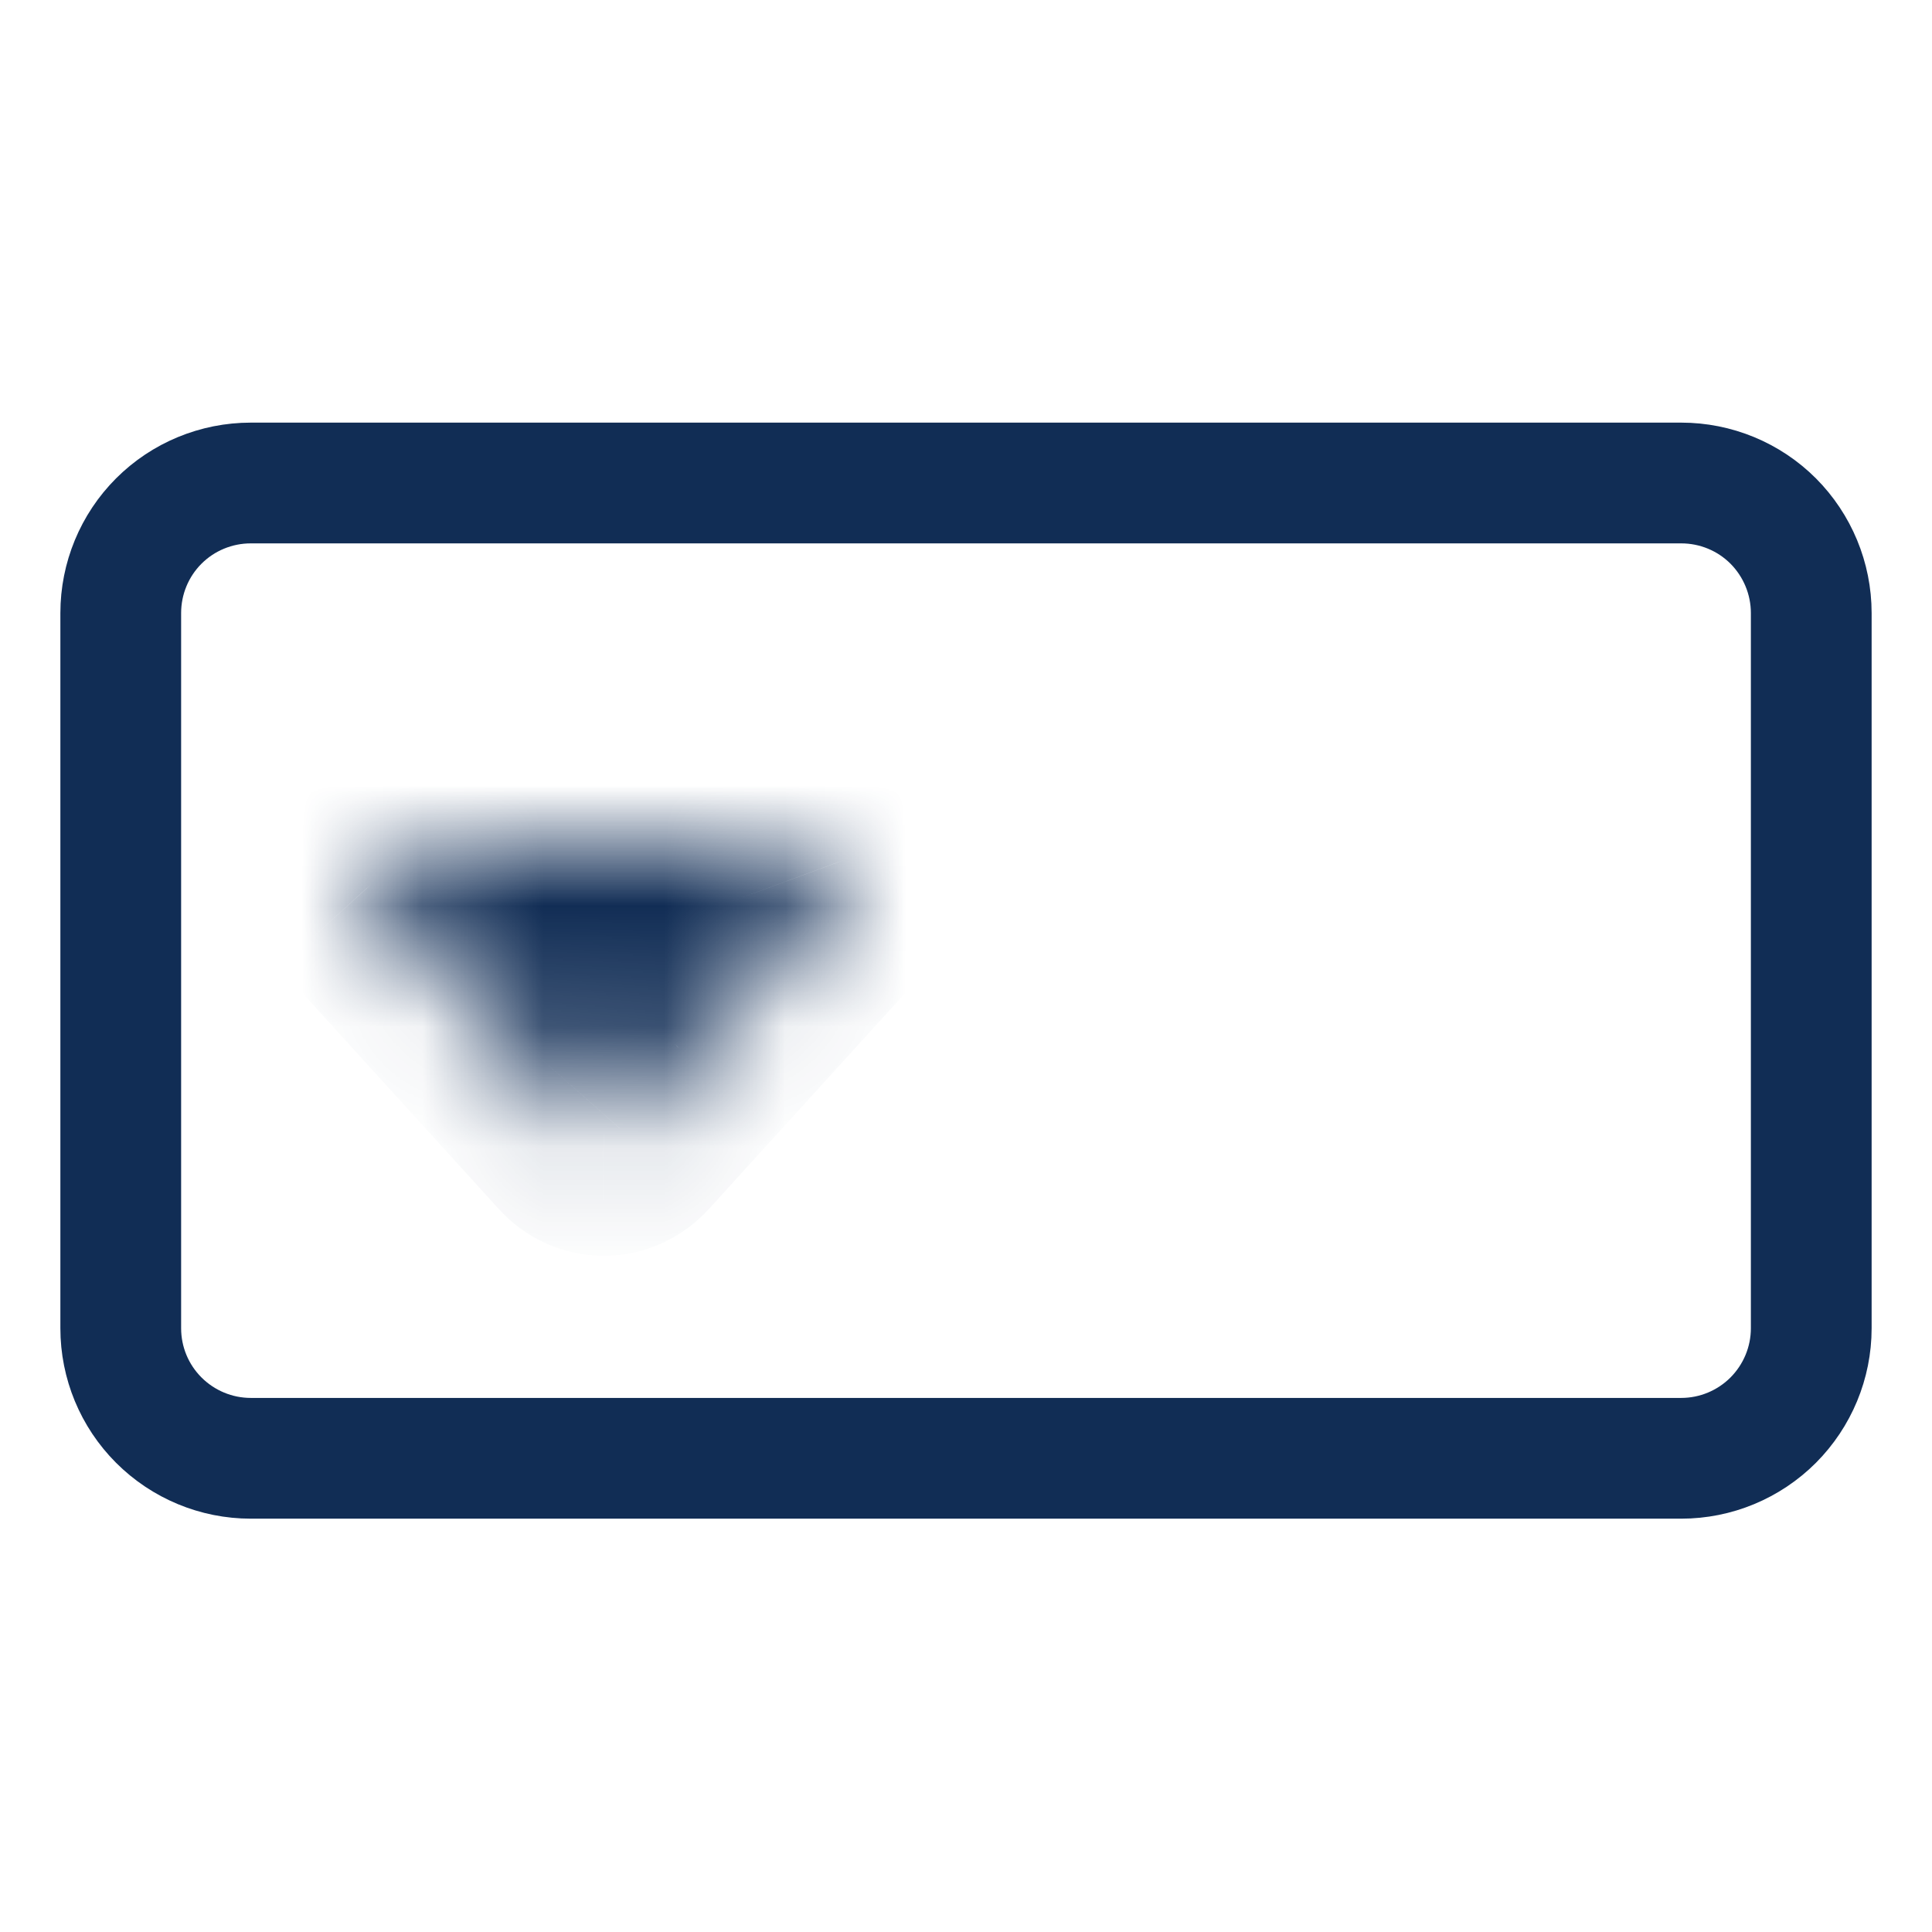 <svg width="16" height="16" viewBox="0 0 16 16" fill="none" xmlns="http://www.w3.org/2000/svg">
<g id="Group 606">
<g id="Group 593">
<path id="Vector" fill-rule="evenodd" clip-rule="evenodd" d="M2.077 4H13.923C14.209 4 14.483 4.113 14.685 4.315C14.886 4.517 15 4.791 15 5.077V11C15 11.286 14.886 11.559 14.685 11.761C14.483 11.963 14.209 12.077 13.923 12.077H2.077C1.791 12.077 1.517 11.963 1.315 11.761C1.113 11.559 1 11.286 1 11V5.077C1 4.791 1.113 4.517 1.315 4.315C1.517 4.113 1.791 4 2.077 4Z" stroke="#112D55"/>
<g id="Vector_2">
<mask id="path-2-inside-1_18_8573" fill="white">
<path d="M6.947 7.342L5.129 9.341C5.113 9.36 5.093 9.374 5.071 9.384C5.048 9.395 5.024 9.4 5 9.4C4.976 9.4 4.952 9.394 4.929 9.384C4.907 9.374 4.888 9.359 4.872 9.341L3.053 7.341C3.028 7.312 3.01 7.276 3.003 7.238C2.996 7.2 3 7.16 3.014 7.124C3.026 7.088 3.048 7.058 3.078 7.035C3.109 7.013 3.145 7.001 3.182 7H6.818C6.892 7 6.958 7.049 6.986 7.124C7 7.16 7.004 7.2 6.997 7.238C6.99 7.276 6.973 7.313 6.947 7.342Z"/>
</mask>
<path d="M6.947 7.342L7.687 8.015L7.693 8.007L7.7 8L6.947 7.342ZM5.129 9.341L4.389 8.668L4.384 8.674L4.379 8.679L5.129 9.341ZM5 9.4L4.988 10.4L4.998 10.4L5.008 10.4L5 9.4ZM4.872 9.341L5.621 8.679L5.616 8.674L5.611 8.669L4.872 9.341ZM3.053 7.341L2.302 8.002L2.308 8.008L2.314 8.014L3.053 7.341ZM3.014 7.124L3.949 7.477L3.955 7.462L3.961 7.446L3.014 7.124ZM3.182 7V6H3.169L3.156 6L3.182 7ZM6.986 7.124L6.047 7.469L6.051 7.479L6.986 7.124ZM6.997 7.238L6.012 7.062L6.997 7.238ZM6.207 6.669L4.389 8.668L5.869 10.014L7.687 8.015L6.207 6.669ZM4.379 8.679C4.456 8.592 4.55 8.523 4.656 8.474L5.485 10.294C5.635 10.226 5.769 10.127 5.878 10.003L4.379 8.679ZM4.656 8.474C4.761 8.426 4.876 8.401 4.992 8.4L5.008 10.4C5.173 10.399 5.335 10.363 5.485 10.294L4.656 8.474ZM5.011 8.4C5.127 8.401 5.241 8.427 5.346 8.475L4.513 10.293C4.662 10.362 4.824 10.398 4.988 10.4L5.011 8.4ZM5.346 8.475C5.451 8.523 5.545 8.593 5.621 8.679L4.122 10.003C4.231 10.126 4.364 10.225 4.513 10.293L5.346 8.475ZM5.611 8.669L3.793 6.669L2.314 8.014L4.132 10.014L5.611 8.669ZM3.804 6.681C3.899 6.788 3.962 6.919 3.987 7.059L2.02 7.417C2.059 7.634 2.157 7.836 2.302 8.002L3.804 6.681ZM3.987 7.059C4.013 7.199 4 7.344 3.949 7.477L2.079 6.77C2.001 6.976 1.98 7.2 2.02 7.417L3.987 7.059ZM3.961 7.446C3.907 7.604 3.806 7.742 3.671 7.841L2.486 6.23C2.291 6.373 2.145 6.573 2.067 6.802L3.961 7.446ZM3.671 7.841C3.536 7.94 3.375 7.995 3.208 8L3.156 6C2.915 6.007 2.681 6.087 2.486 6.23L3.671 7.841ZM3.182 8H6.818V6H3.182V8ZM6.818 8C6.434 8 6.151 7.75 6.047 7.469L7.924 6.778C7.766 6.347 7.349 6 6.818 6V8ZM6.051 7.479C6.001 7.346 5.987 7.202 6.012 7.062L7.981 7.414C8.02 7.197 7.999 6.974 7.92 6.768L6.051 7.479ZM6.012 7.062C6.037 6.926 6.097 6.795 6.194 6.684L7.7 8C7.848 7.831 7.943 7.627 7.981 7.414L6.012 7.062Z" fill="#112D55" mask="url(#path-2-inside-1_18_8573)"/>
</g>
</g>
</g>
</svg>
